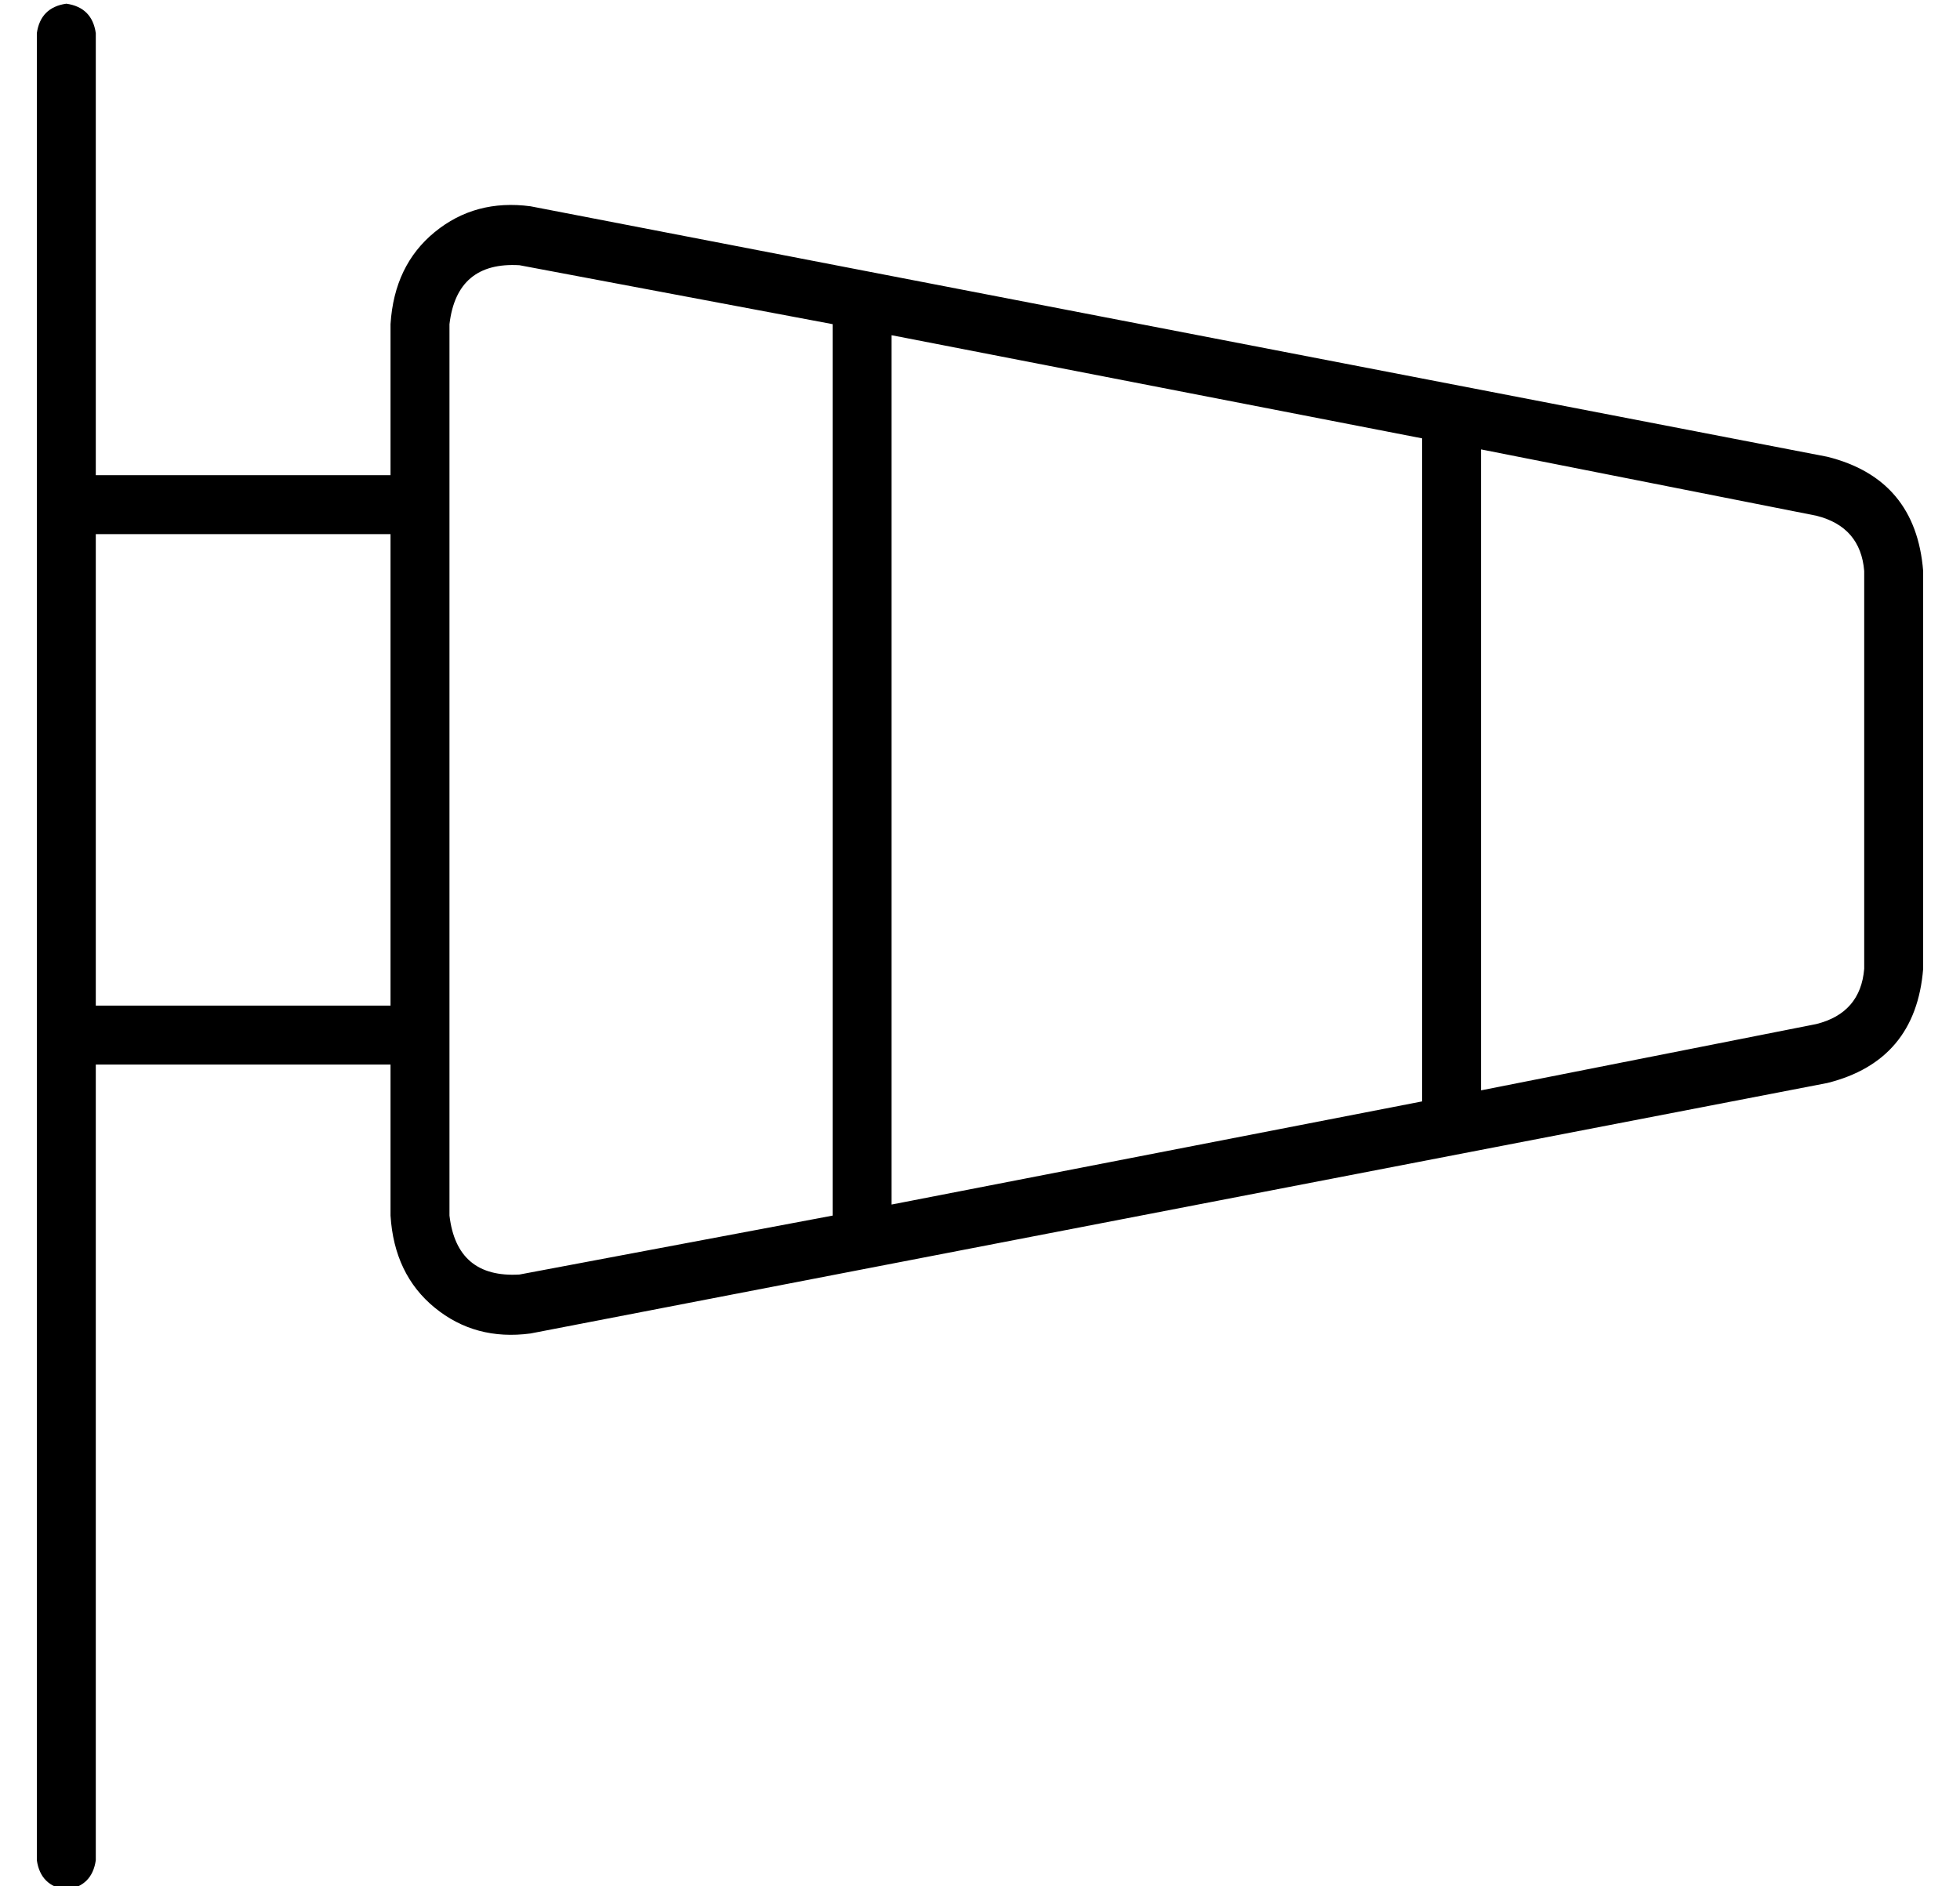 <?xml version="1.0" standalone="no"?>
<!DOCTYPE svg PUBLIC "-//W3C//DTD SVG 1.1//EN" "http://www.w3.org/Graphics/SVG/1.1/DTD/svg11.dtd" >
<svg xmlns="http://www.w3.org/2000/svg" xmlns:xlink="http://www.w3.org/1999/xlink" version="1.1" viewBox="-10 -40 532 512">
   <path fill="currentColor"
d="M8 -39q7 1 8 8v120v0h80v0v-41v0q1 -16 12 -25t26 -7l352 68v0q24 6 26 31v108v0q-2 25 -26 31l-352 68v0q-15 2 -26 -7t-12 -25v-41v0h-80v0v216v0q-1 7 -8 8q-7 -1 -8 -8v-224v0v-144v0v-128v0q1 -7 8 -8v0zM16 105v128v-128v128h80v0v-128v0h-80v0zM112 290
q2 17 19 16l85 -16v0v-242v0l-85 -16v0q-17 -1 -19 16v41v0v16v0v128v0v16v0v41v0zM232 287l144 -28l-144 28l144 -28v-180v0l-144 -28v0v236v0zM392 82v174v-174v174l91 -18v0q12 -3 13 -15v-108v0q-1 -12 -13 -15l-91 -18v0z" />
</svg>
